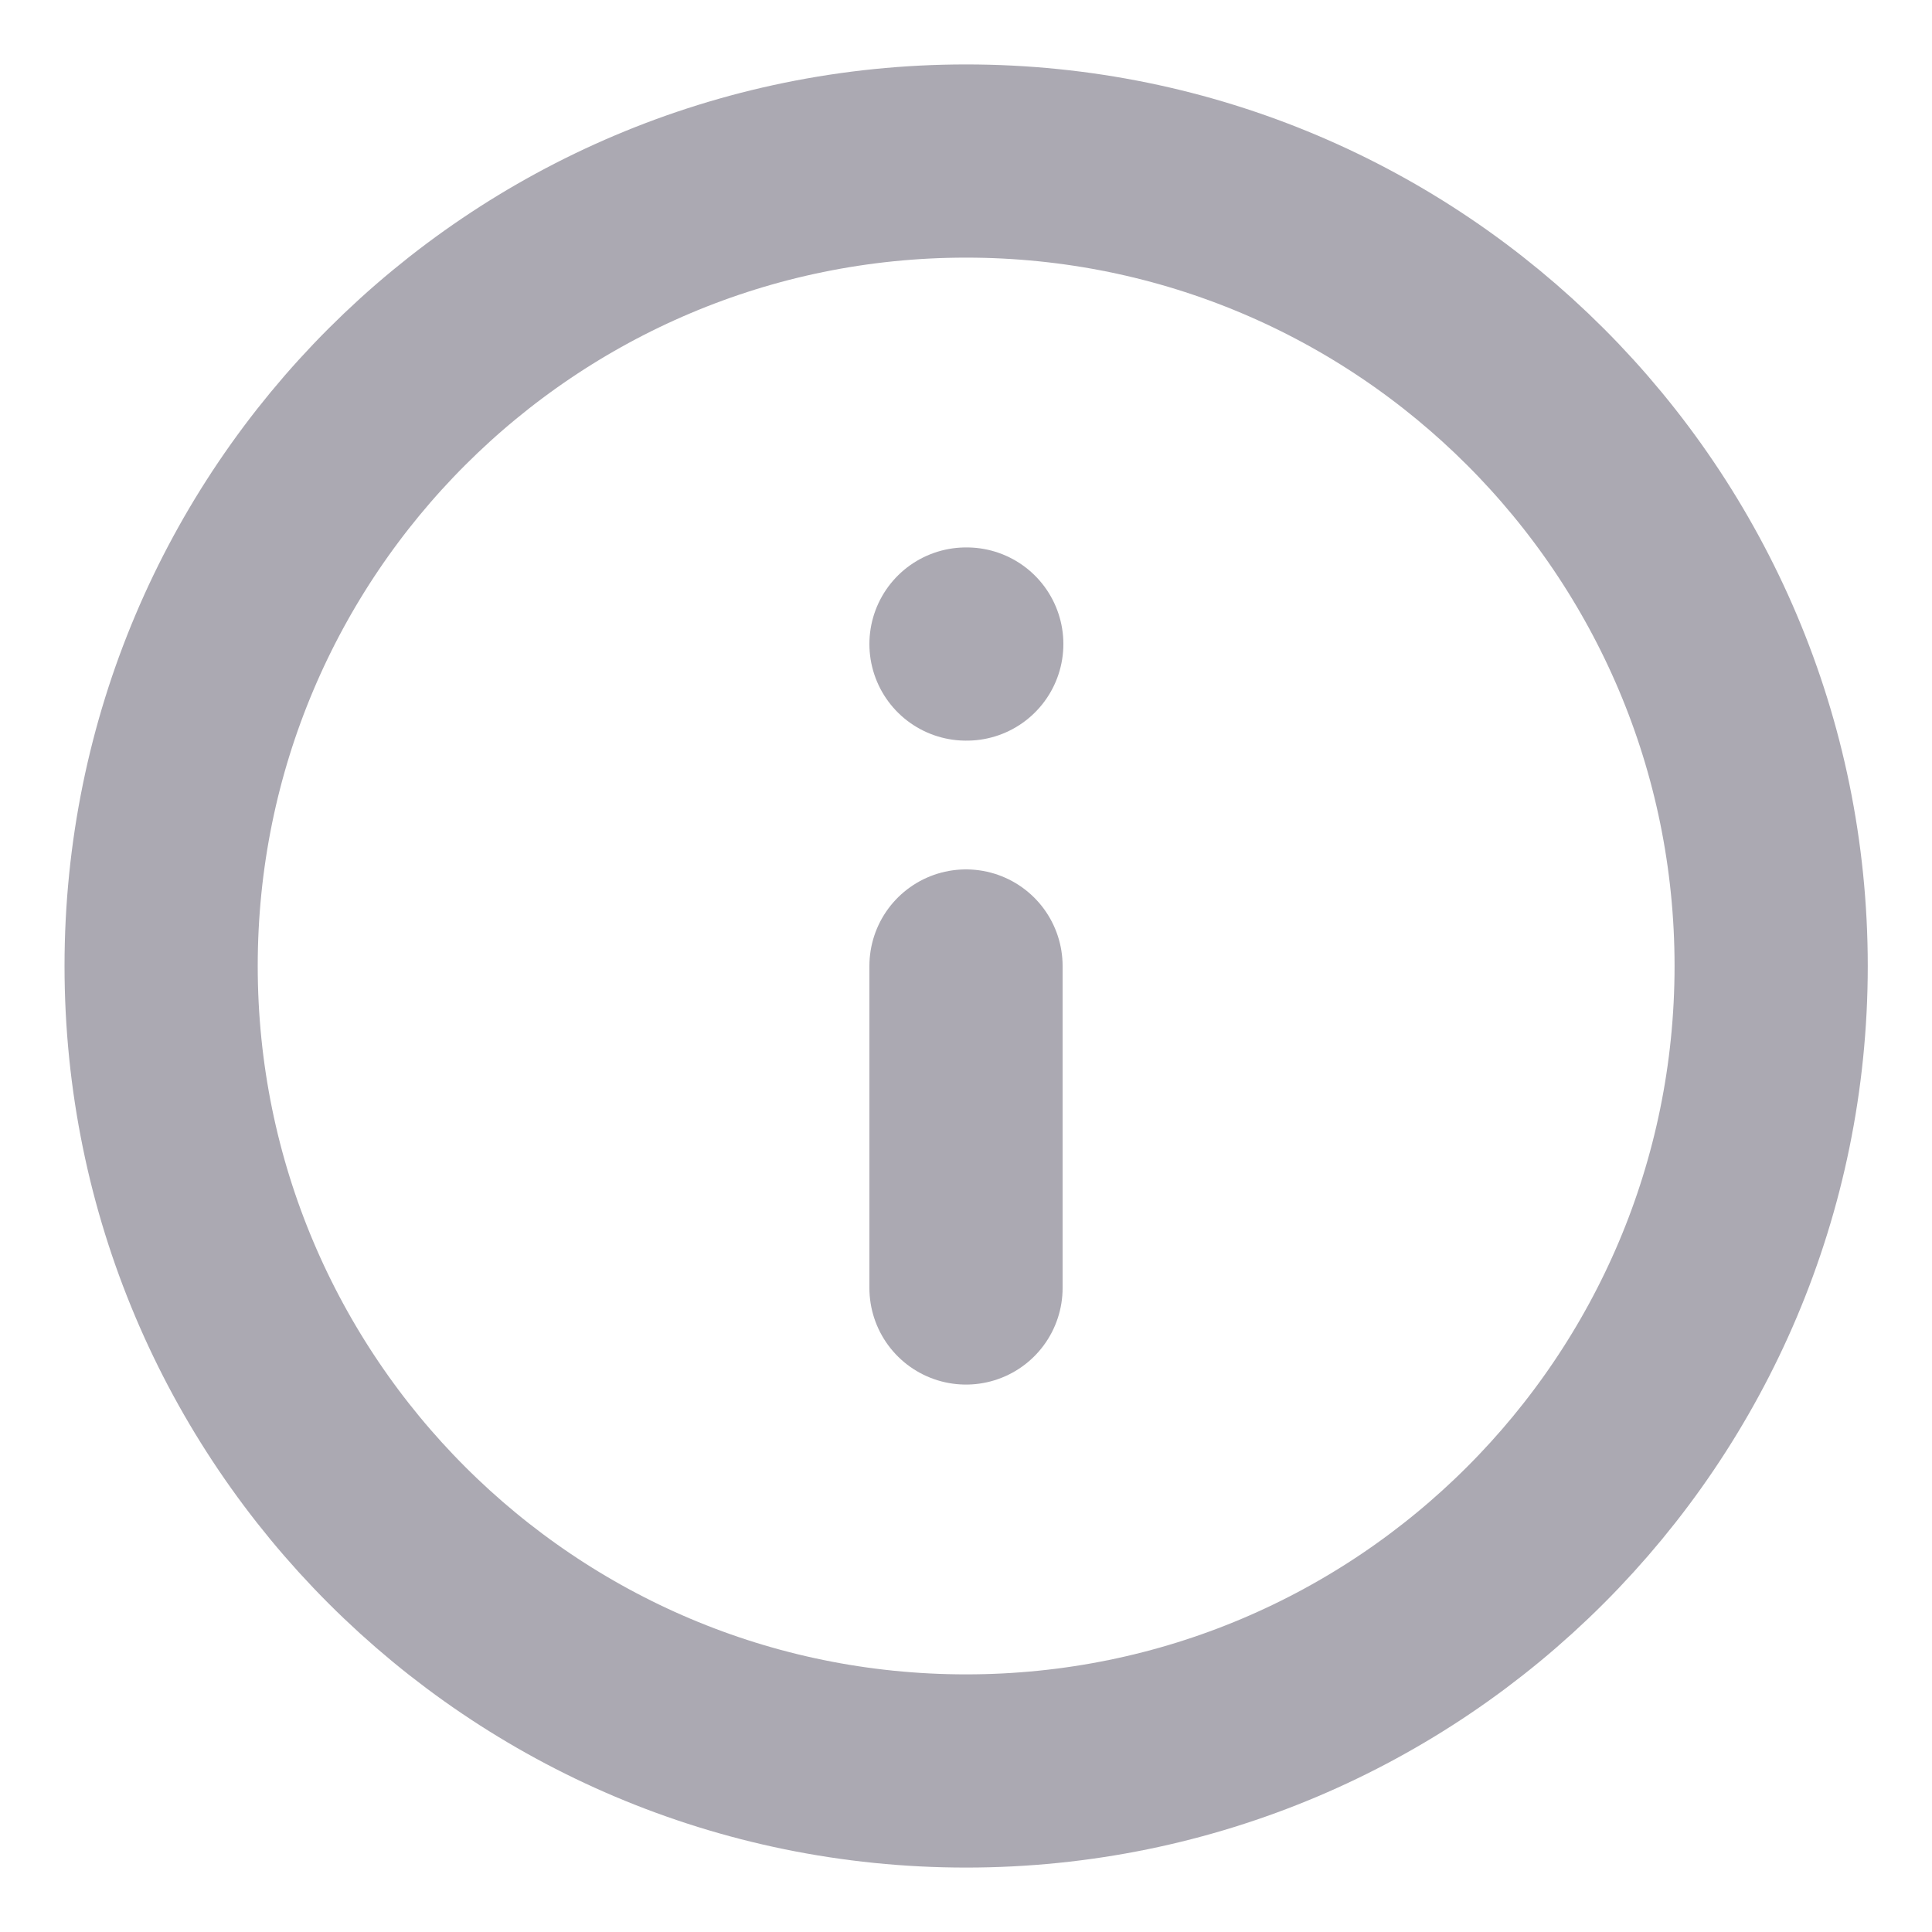 <svg width="20" height="20" viewBox="0 0 20 20" fill="none" xmlns="http://www.w3.org/2000/svg">
<g clip-path="url(#clip0_171_1398)">
<path d="M10.001 18.333C14.604 18.333 18.335 14.602 18.335 10C18.335 5.397 14.604 1.667 10.001 1.667C5.399 1.667 1.668 5.397 1.668 10C1.668 14.602 5.399 18.333 10.001 18.333Z" stroke="#ABA9B2" stroke-width="2" stroke-linecap="round" stroke-linejoin="round"/>
<path d="M10 13.333V10" stroke="#ABA9B2" stroke-width="2" stroke-linecap="round" stroke-linejoin="round"/>
<path d="M10 6.667H10.008" stroke="#ABA9B2" stroke-width="2" stroke-linecap="round" stroke-linejoin="round"/>
</g>
<defs>
<clipPath id="clip0_171_1398">
<rect width="20" height="20" fill="white"/>
</clipPath>
</defs>
</svg>
